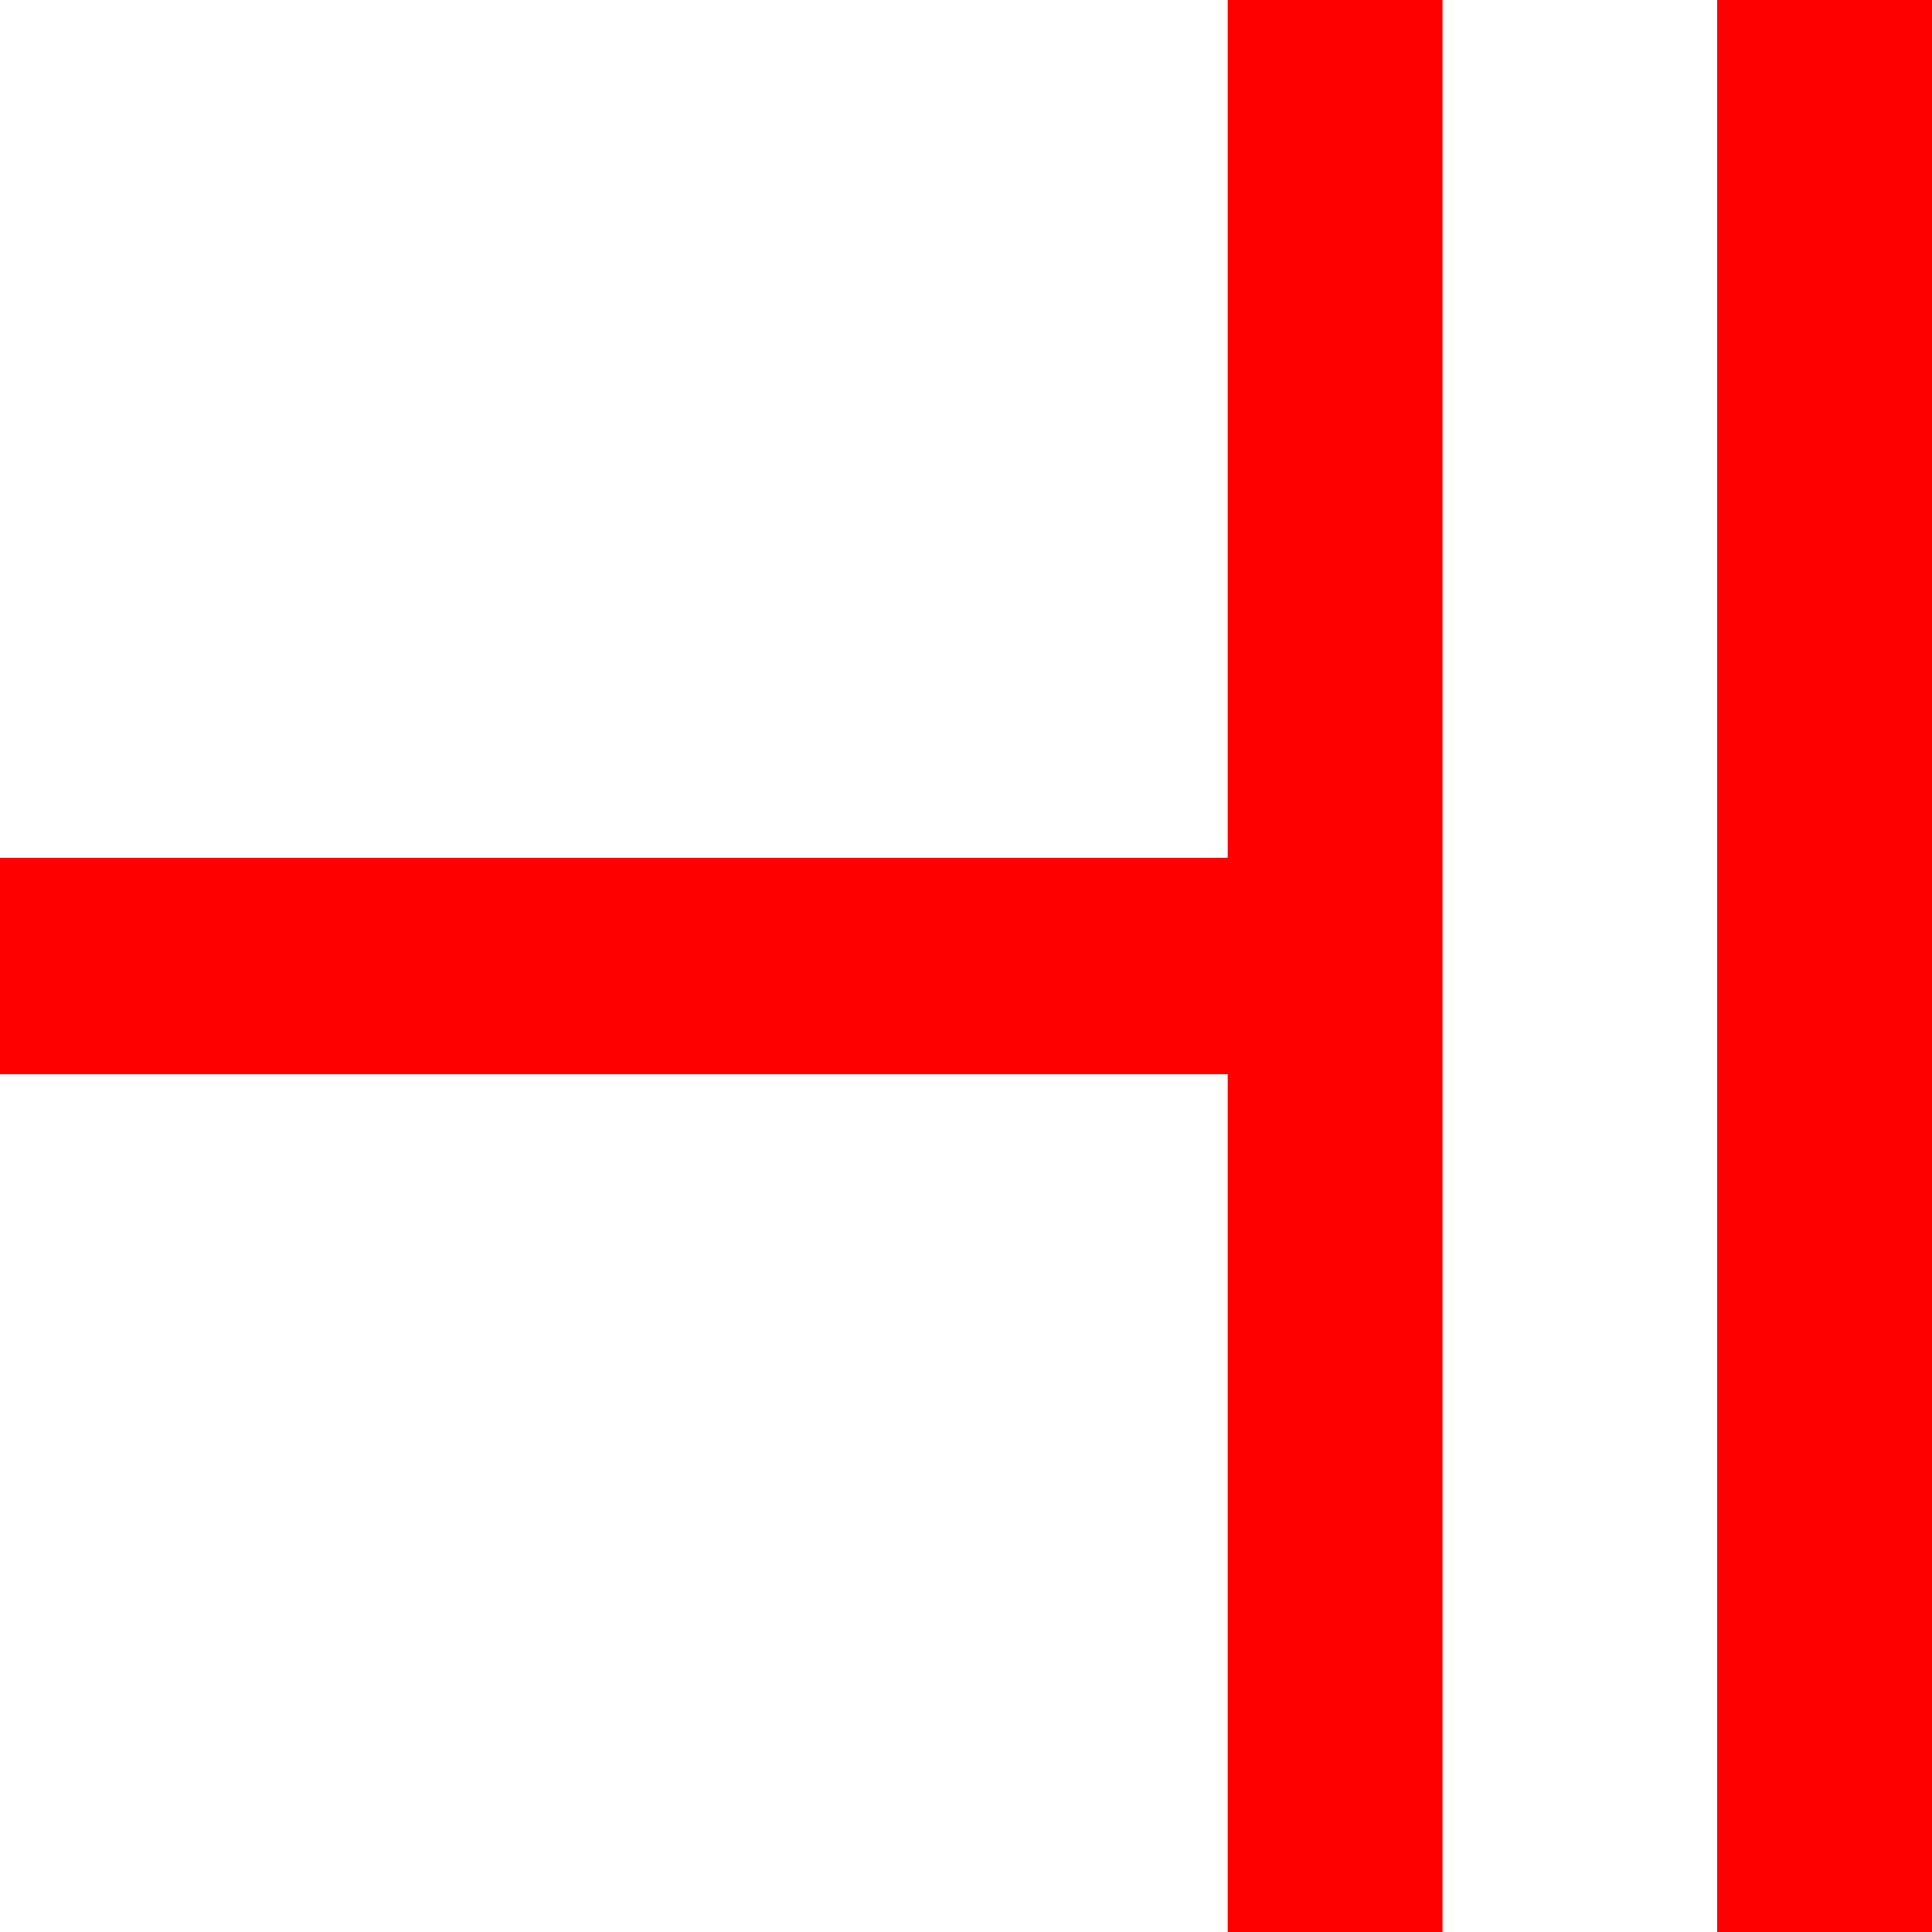 <?xml version="1.0" encoding="utf-8"?>
<!DOCTYPE svg PUBLIC "-//W3C//DTD SVG 1.1//EN" "http://www.w3.org/Graphics/SVG/1.1/DTD/svg11.dtd">
<svg width="35.039" height="35.039" xmlns="http://www.w3.org/2000/svg" xmlns:xlink="http://www.w3.org/1999/xlink" xmlns:xml="http://www.w3.org/XML/1998/namespace" version="1.1">
  <g>
    <g>
      <path style="fill:#FF0000;fill-opacity:1" d="M31.143,0L35.039,0 35.039,35.039 31.143,35.039 31.143,0z M22.266,0L26.162,0 26.162,35.039 22.266,35.039 22.266,19.482 0,19.482 0,15.557 22.266,15.557 22.266,0z" />
    </g>
  </g>
</svg>